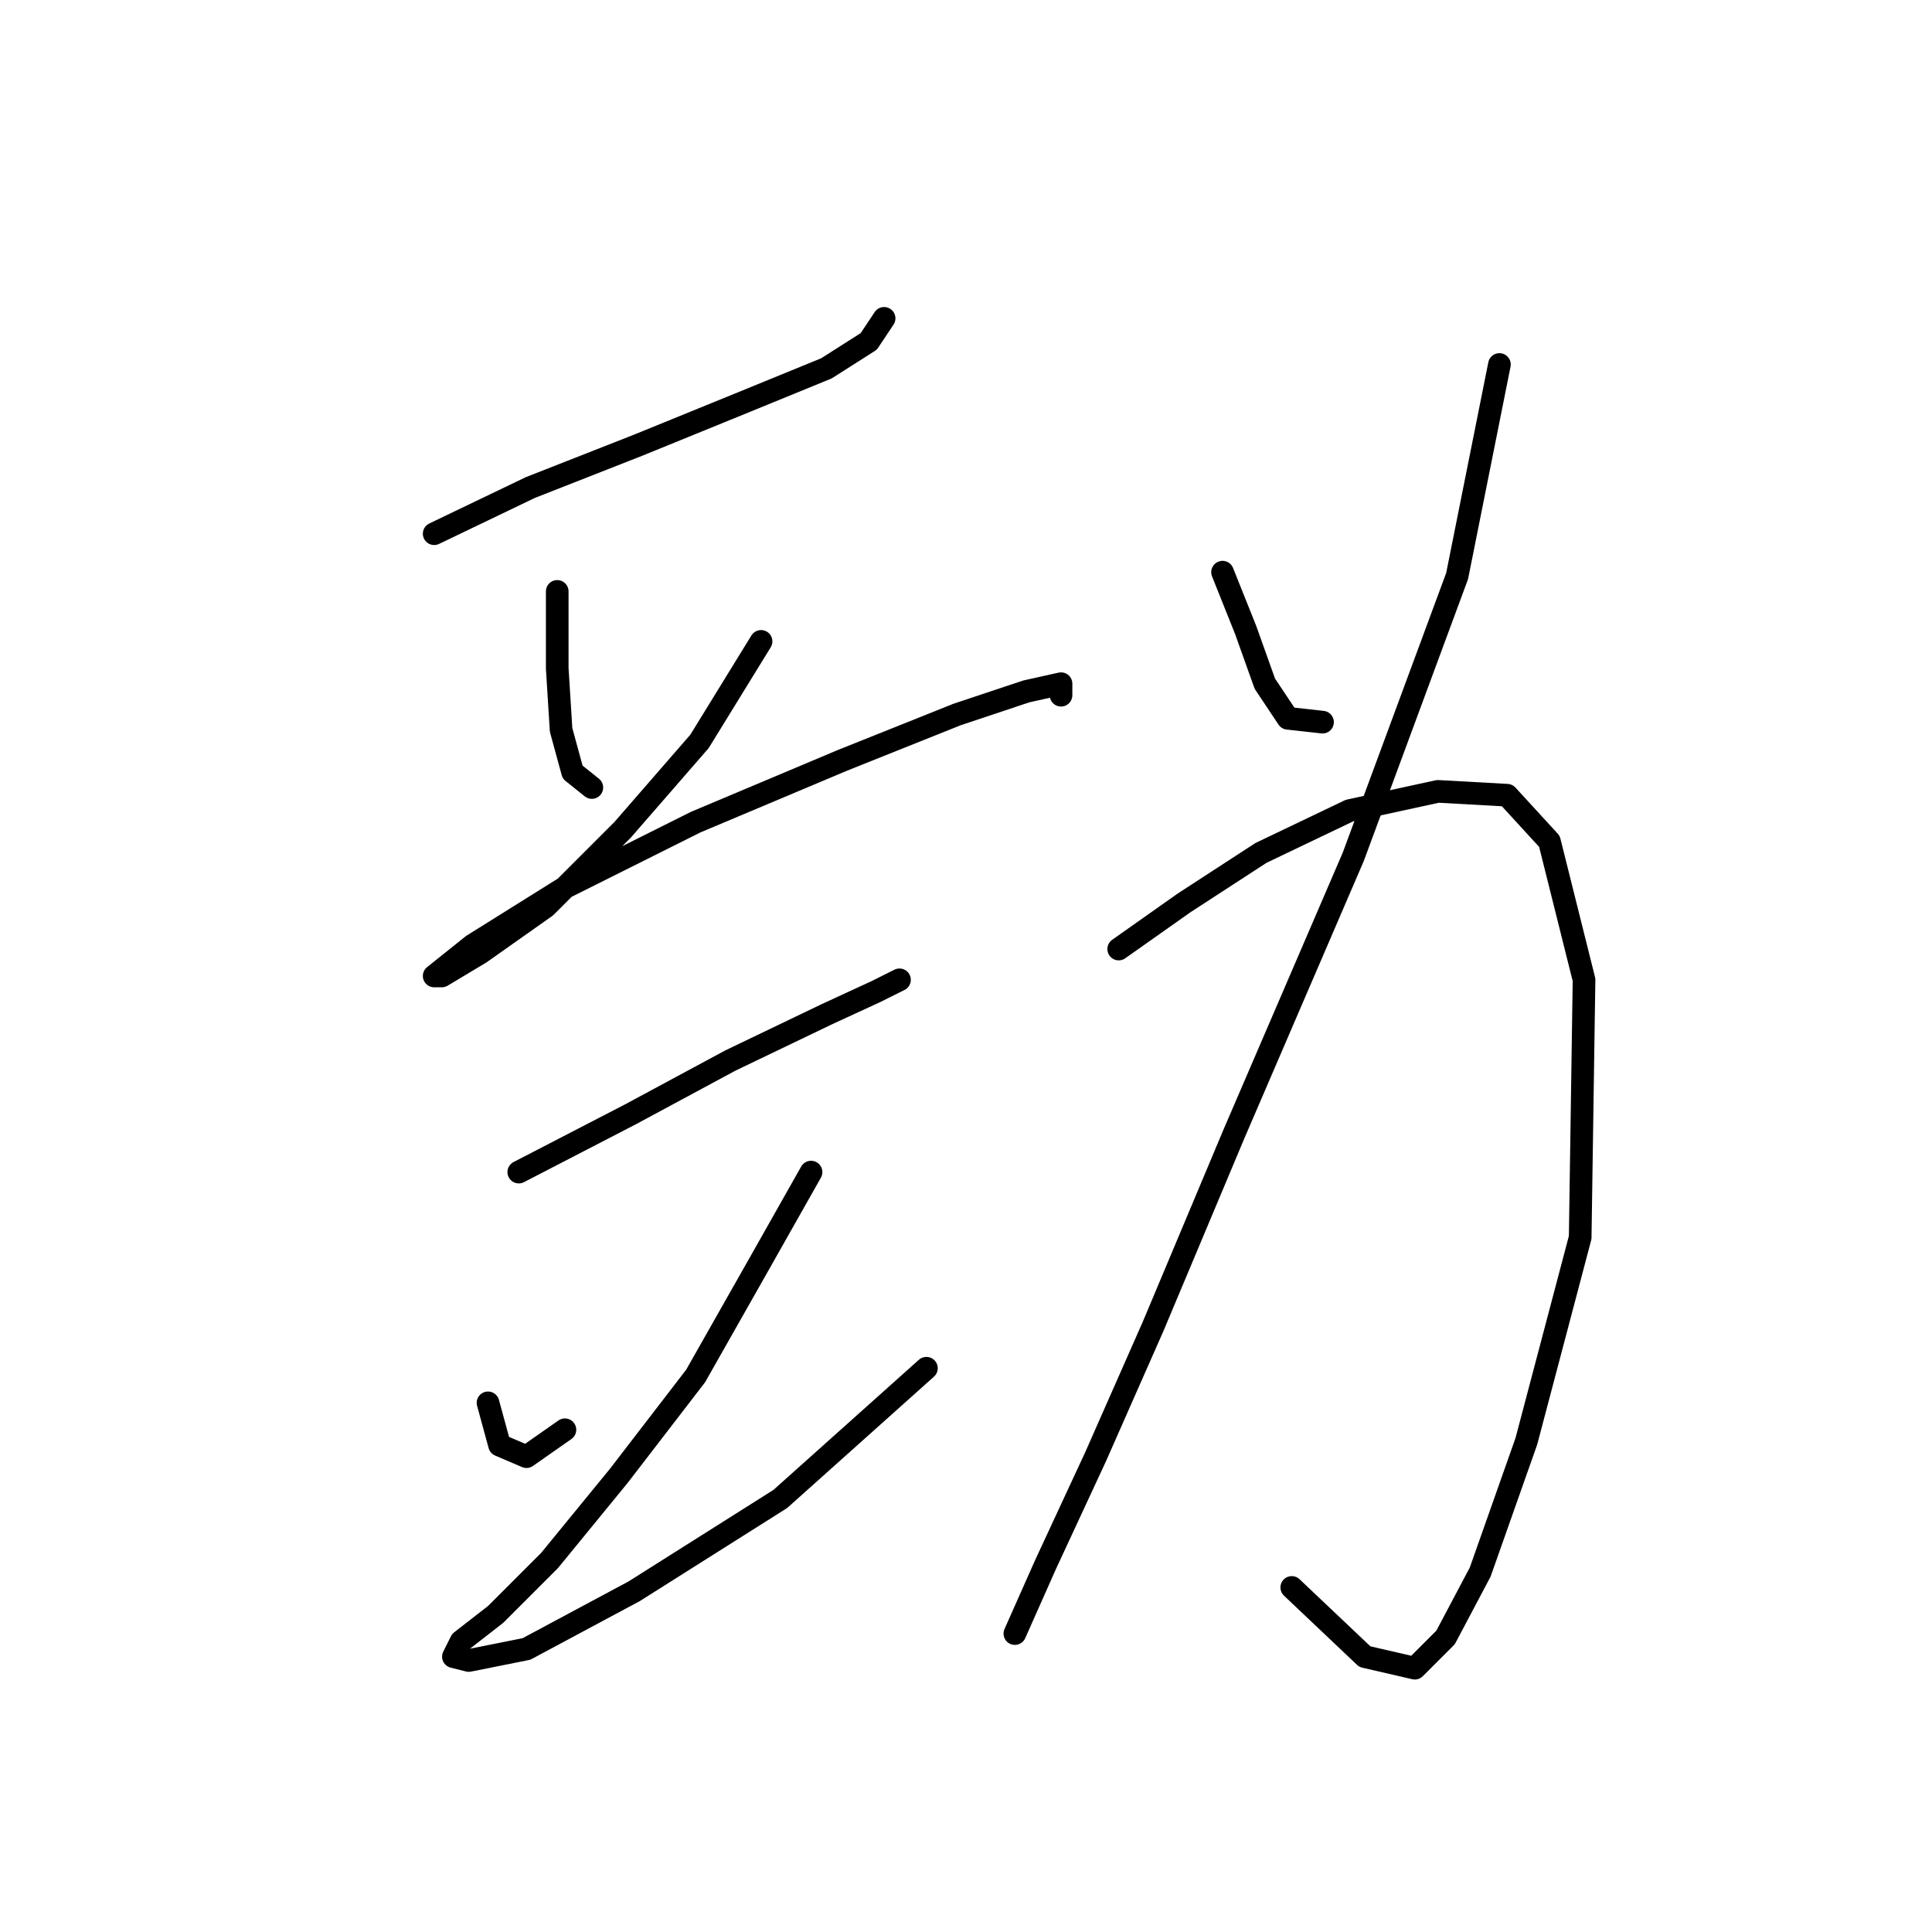 <?xml version="1.0" standalone="no"?>
    <svg width="256" height="256" xmlns="http://www.w3.org/2000/svg" version="1.1">
    <polyline stroke="black" stroke-width="3" stroke-linecap="round" fill="transparent" stroke-linejoin="round" points="57.53 70.719 70.269 64.604 84.537 58.999 98.296 53.394 109.506 48.808 115.112 45.24 117.15 42.183 117.15 42.183 " />
        <polyline stroke="black" stroke-width="3" stroke-linecap="round" fill="transparent" stroke-linejoin="round" points="73.836 78.363 73.836 88.554 74.346 96.708 75.875 102.313 78.422 104.351 78.422 104.351 " />
        <polyline stroke="black" stroke-width="3" stroke-linecap="round" fill="transparent" stroke-linejoin="round" points="100.844 84.987 92.69 98.236 82.499 109.956 72.307 120.148 63.645 126.263 58.549 129.32 57.53 129.32 62.626 125.244 74.855 117.6 92.181 108.937 111.545 100.784 126.832 94.669 136.004 91.612 140.591 90.593 140.591 92.121 140.591 92.121 " />
        <polyline stroke="black" stroke-width="3" stroke-linecap="round" fill="transparent" stroke-linejoin="round" points="68.74 155.309 83.518 147.665 96.767 140.531 109.506 134.416 116.131 131.359 119.188 129.83 117.15 130.849 117.15 130.849 " />
        <polyline stroke="black" stroke-width="3" stroke-linecap="round" fill="transparent" stroke-linejoin="round" points="64.664 185.883 66.193 191.488 69.76 193.017 74.855 189.45 74.855 189.45 " />
        <polyline stroke="black" stroke-width="3" stroke-linecap="round" fill="transparent" stroke-linejoin="round" points="107.468 155.309 100.844 167.029 92.181 182.316 81.989 195.565 72.817 206.776 65.683 213.91 61.097 217.477 60.078 219.515 62.116 220.025 69.76 218.496 84.028 210.852 103.392 198.622 122.755 181.297 122.755 181.297 " />
        <polyline stroke="black" stroke-width="3" stroke-linecap="round" fill="transparent" stroke-linejoin="round" points="161.993 75.815 165.05 83.459 167.598 90.593 170.655 95.179 175.242 95.688 175.242 95.688 " />
        <polyline stroke="black" stroke-width="3" stroke-linecap="round" fill="transparent" stroke-linejoin="round" points="198.682 48.298 193.077 76.325 179.318 113.523 163.521 150.213 152.82 175.692 145.177 193.017 138.552 207.285 134.476 216.458 134.476 216.458 " />
        <polyline stroke="black" stroke-width="3" stroke-linecap="round" fill="transparent" stroke-linejoin="round" points="148.234 125.753 156.897 119.638 167.088 113.014 178.809 107.409 190.529 104.861 199.701 105.37 205.307 111.485 209.893 129.83 209.383 163.971 202.249 190.979 196.134 208.304 191.548 216.967 187.471 221.044 180.847 219.515 171.165 210.343 171.165 210.343 " />
        </svg>